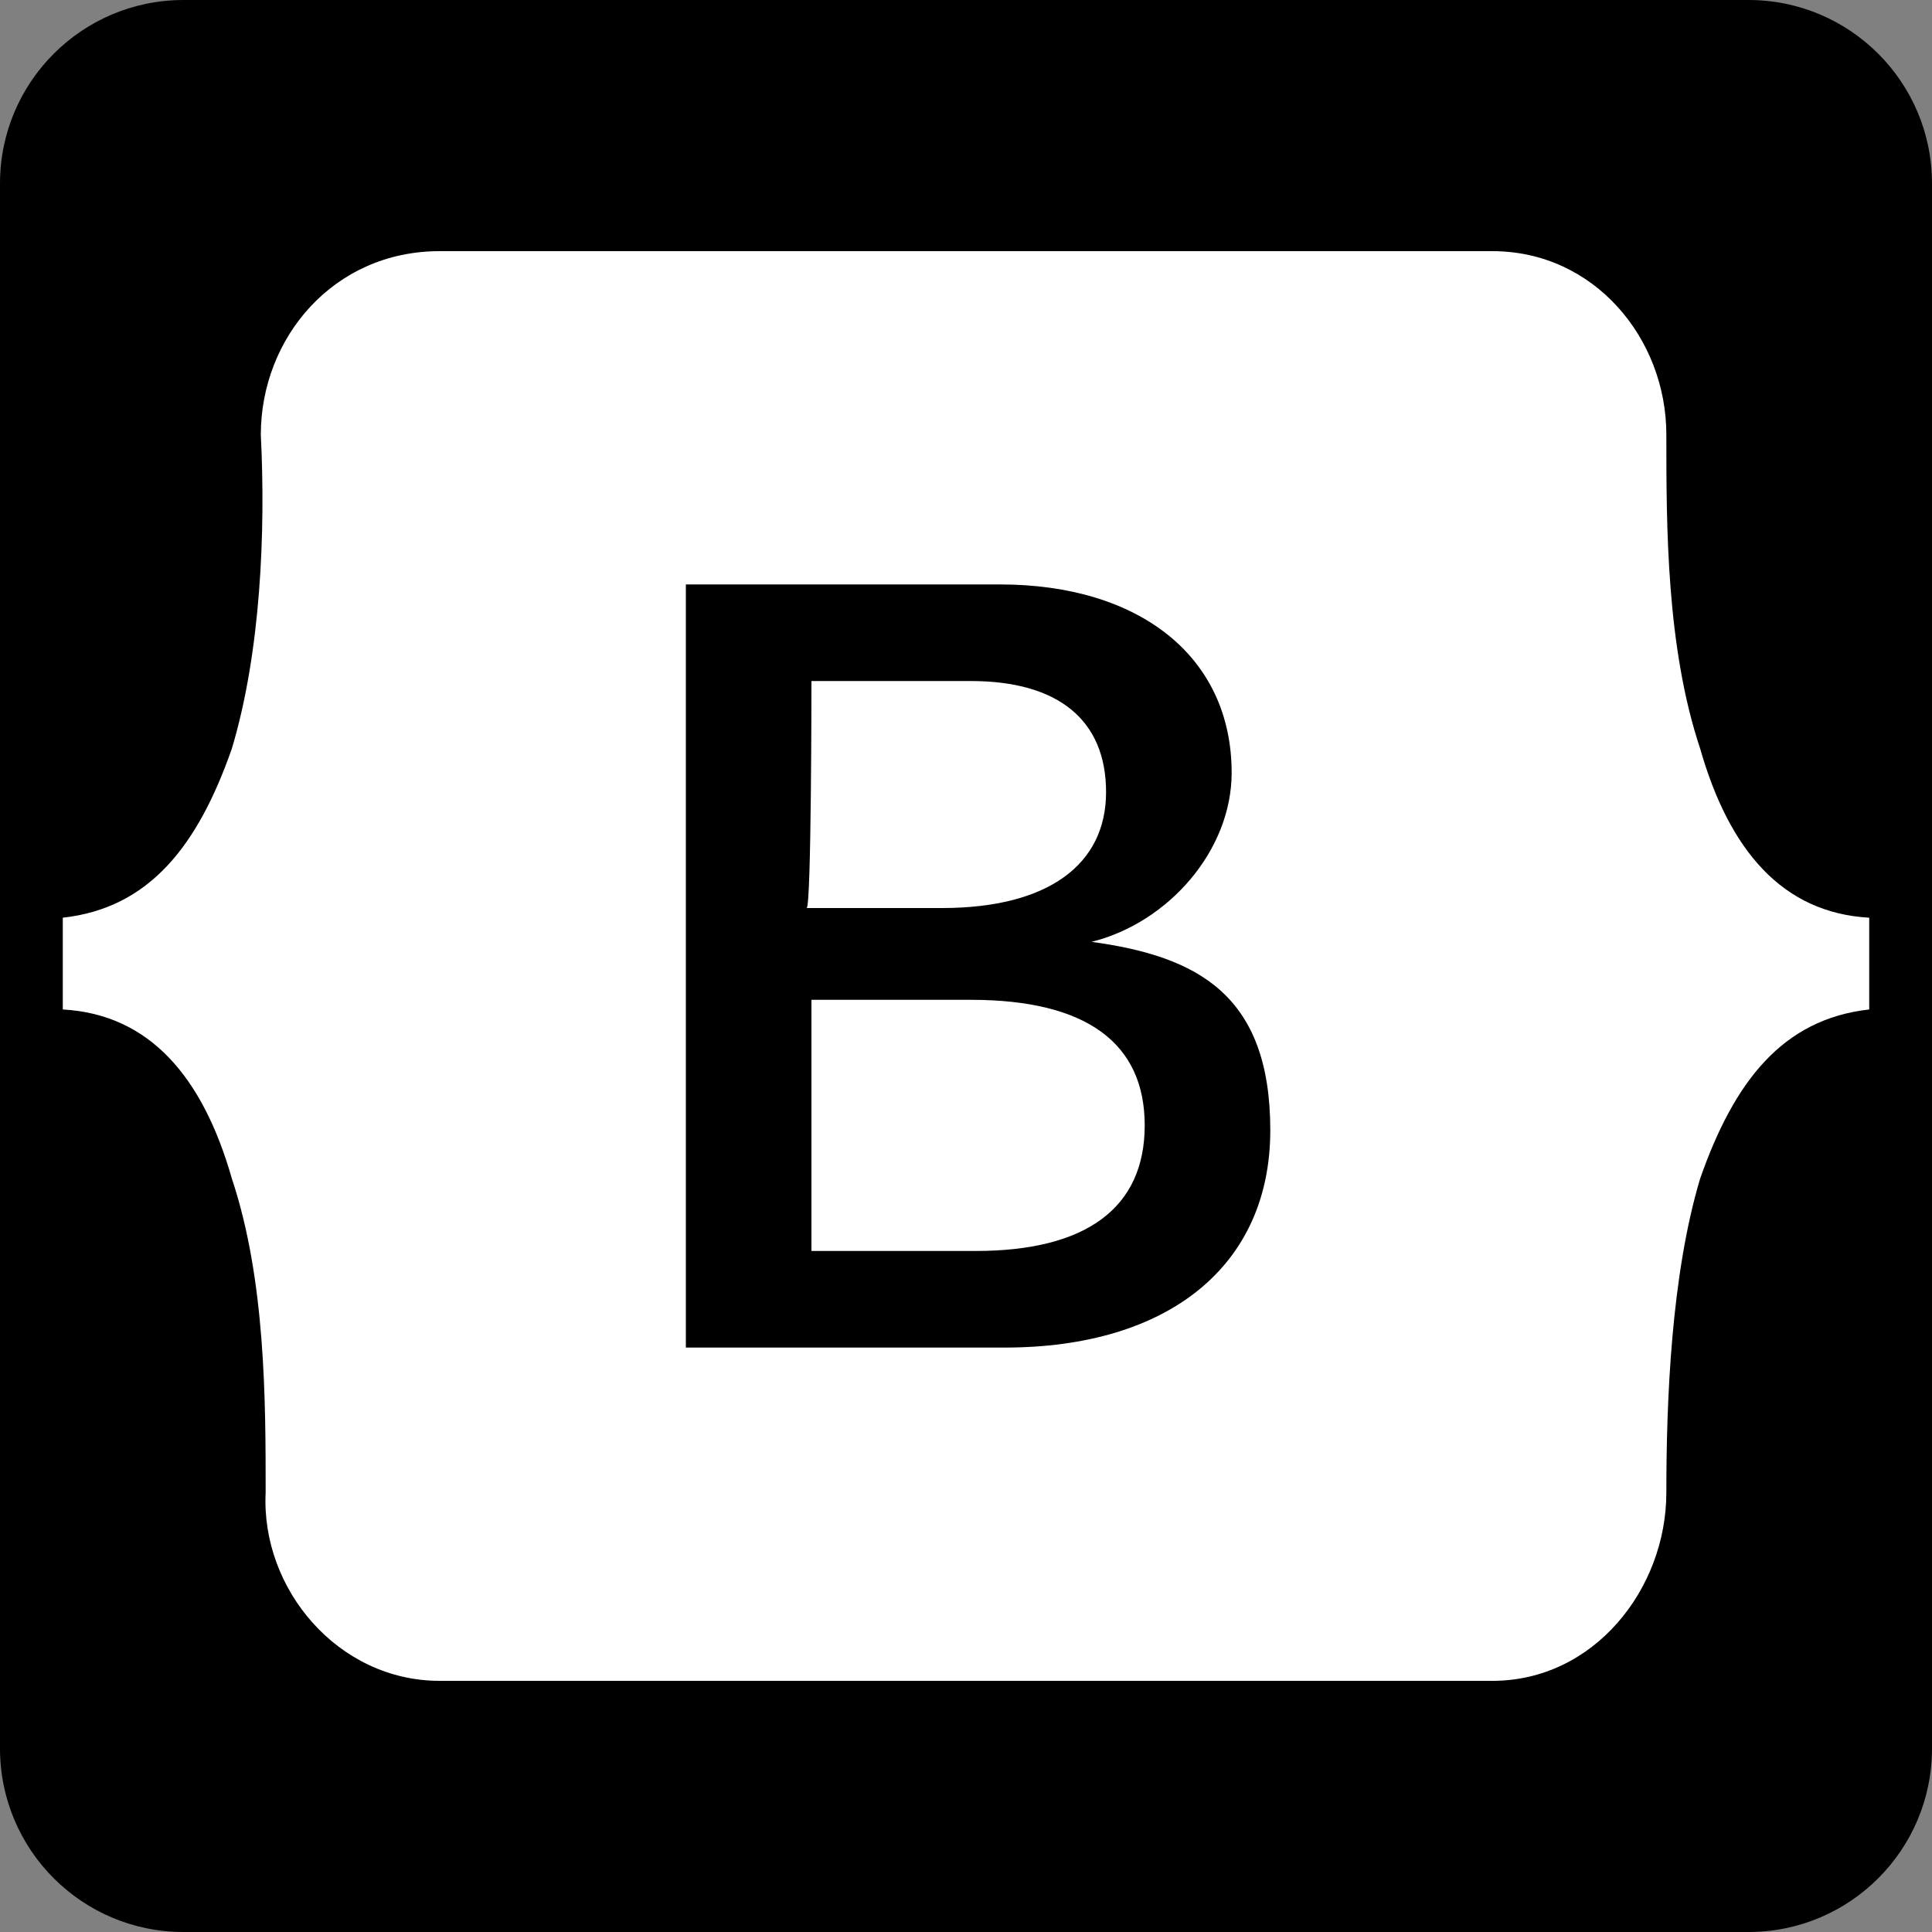 <?xml version="1.0" encoding="UTF-8"?>
<svg id="Layer_1" data-name="Layer 1" xmlns="http://www.w3.org/2000/svg" version="1.1" viewBox="0 0 40 40">
  <rect x="0" y="0" width="40" height="40" fill="#808080" stroke="none"/>
  <defs>
    <style>
      .cls-1 {
        stroke: #fff;
        stroke-width: 0px;
      }

      .cls-1, .cls-2 {
        fill: #000;
      }

      .cls-2, .cls-3 {
        stroke-width: 0px;
      }

      .cls-3 {
        fill: #fff;
      }
    </style>
  </defs>
  <path class="cls-2" d="M36.2,40H3.8c-2.1,0-3.8-1.7-3.8-3.8V3.8C0,1.7,1.7,0,3.8,0h32.4c2.1,0,3.8,1.7,3.8,3.8v32.4c0,2.1-1.7,3.8-3.8,3.8Z"/>
  <g>
    <path class="cls-3" d="M5.4,9c0-2,1.5-3.8,3.7-3.8h21.8c2.1,0,3.6,1.8,3.6,3.8,0,1.9,0,4.4.7,6.5.6,2.1,1.7,3.4,3.5,3.5v1.9c-1.8.2-2.8,1.5-3.5,3.5-.6,2-.7,4.6-.7,6.5,0,2-1.5,3.9-3.6,3.9H9.1c-2.1,0-3.7-1.9-3.6-3.9,0-1.9,0-4.4-.7-6.5-.6-2.1-1.7-3.4-3.5-3.5v-1.9c1.8-.2,2.8-1.5,3.5-3.5.6-2,.7-4.5.6-6.5Z"/>
    <path class="cls-1" d="M20.8,27.9c3.4,0,5.5-1.7,5.5-4.5s-1.5-3.6-3.7-3.9h0c1.6-.4,2.9-1.9,2.9-3.5,0-2.4-1.9-3.9-4.8-3.9h-6.5v15.8s6.6,0,6.6,0ZM16.8,14.1h3.3c1.8,0,2.8.8,2.8,2.3s-1.2,2.4-3.4,2.4h-2.8c.1,0,.1-4.7.1-4.7ZM16.8,25.9v-5.2h3.3c2.4,0,3.6.9,3.6,2.6s-1.2,2.6-3.5,2.6c0,0-3.4,0-3.4,0Z"/>
  </g>
</svg>